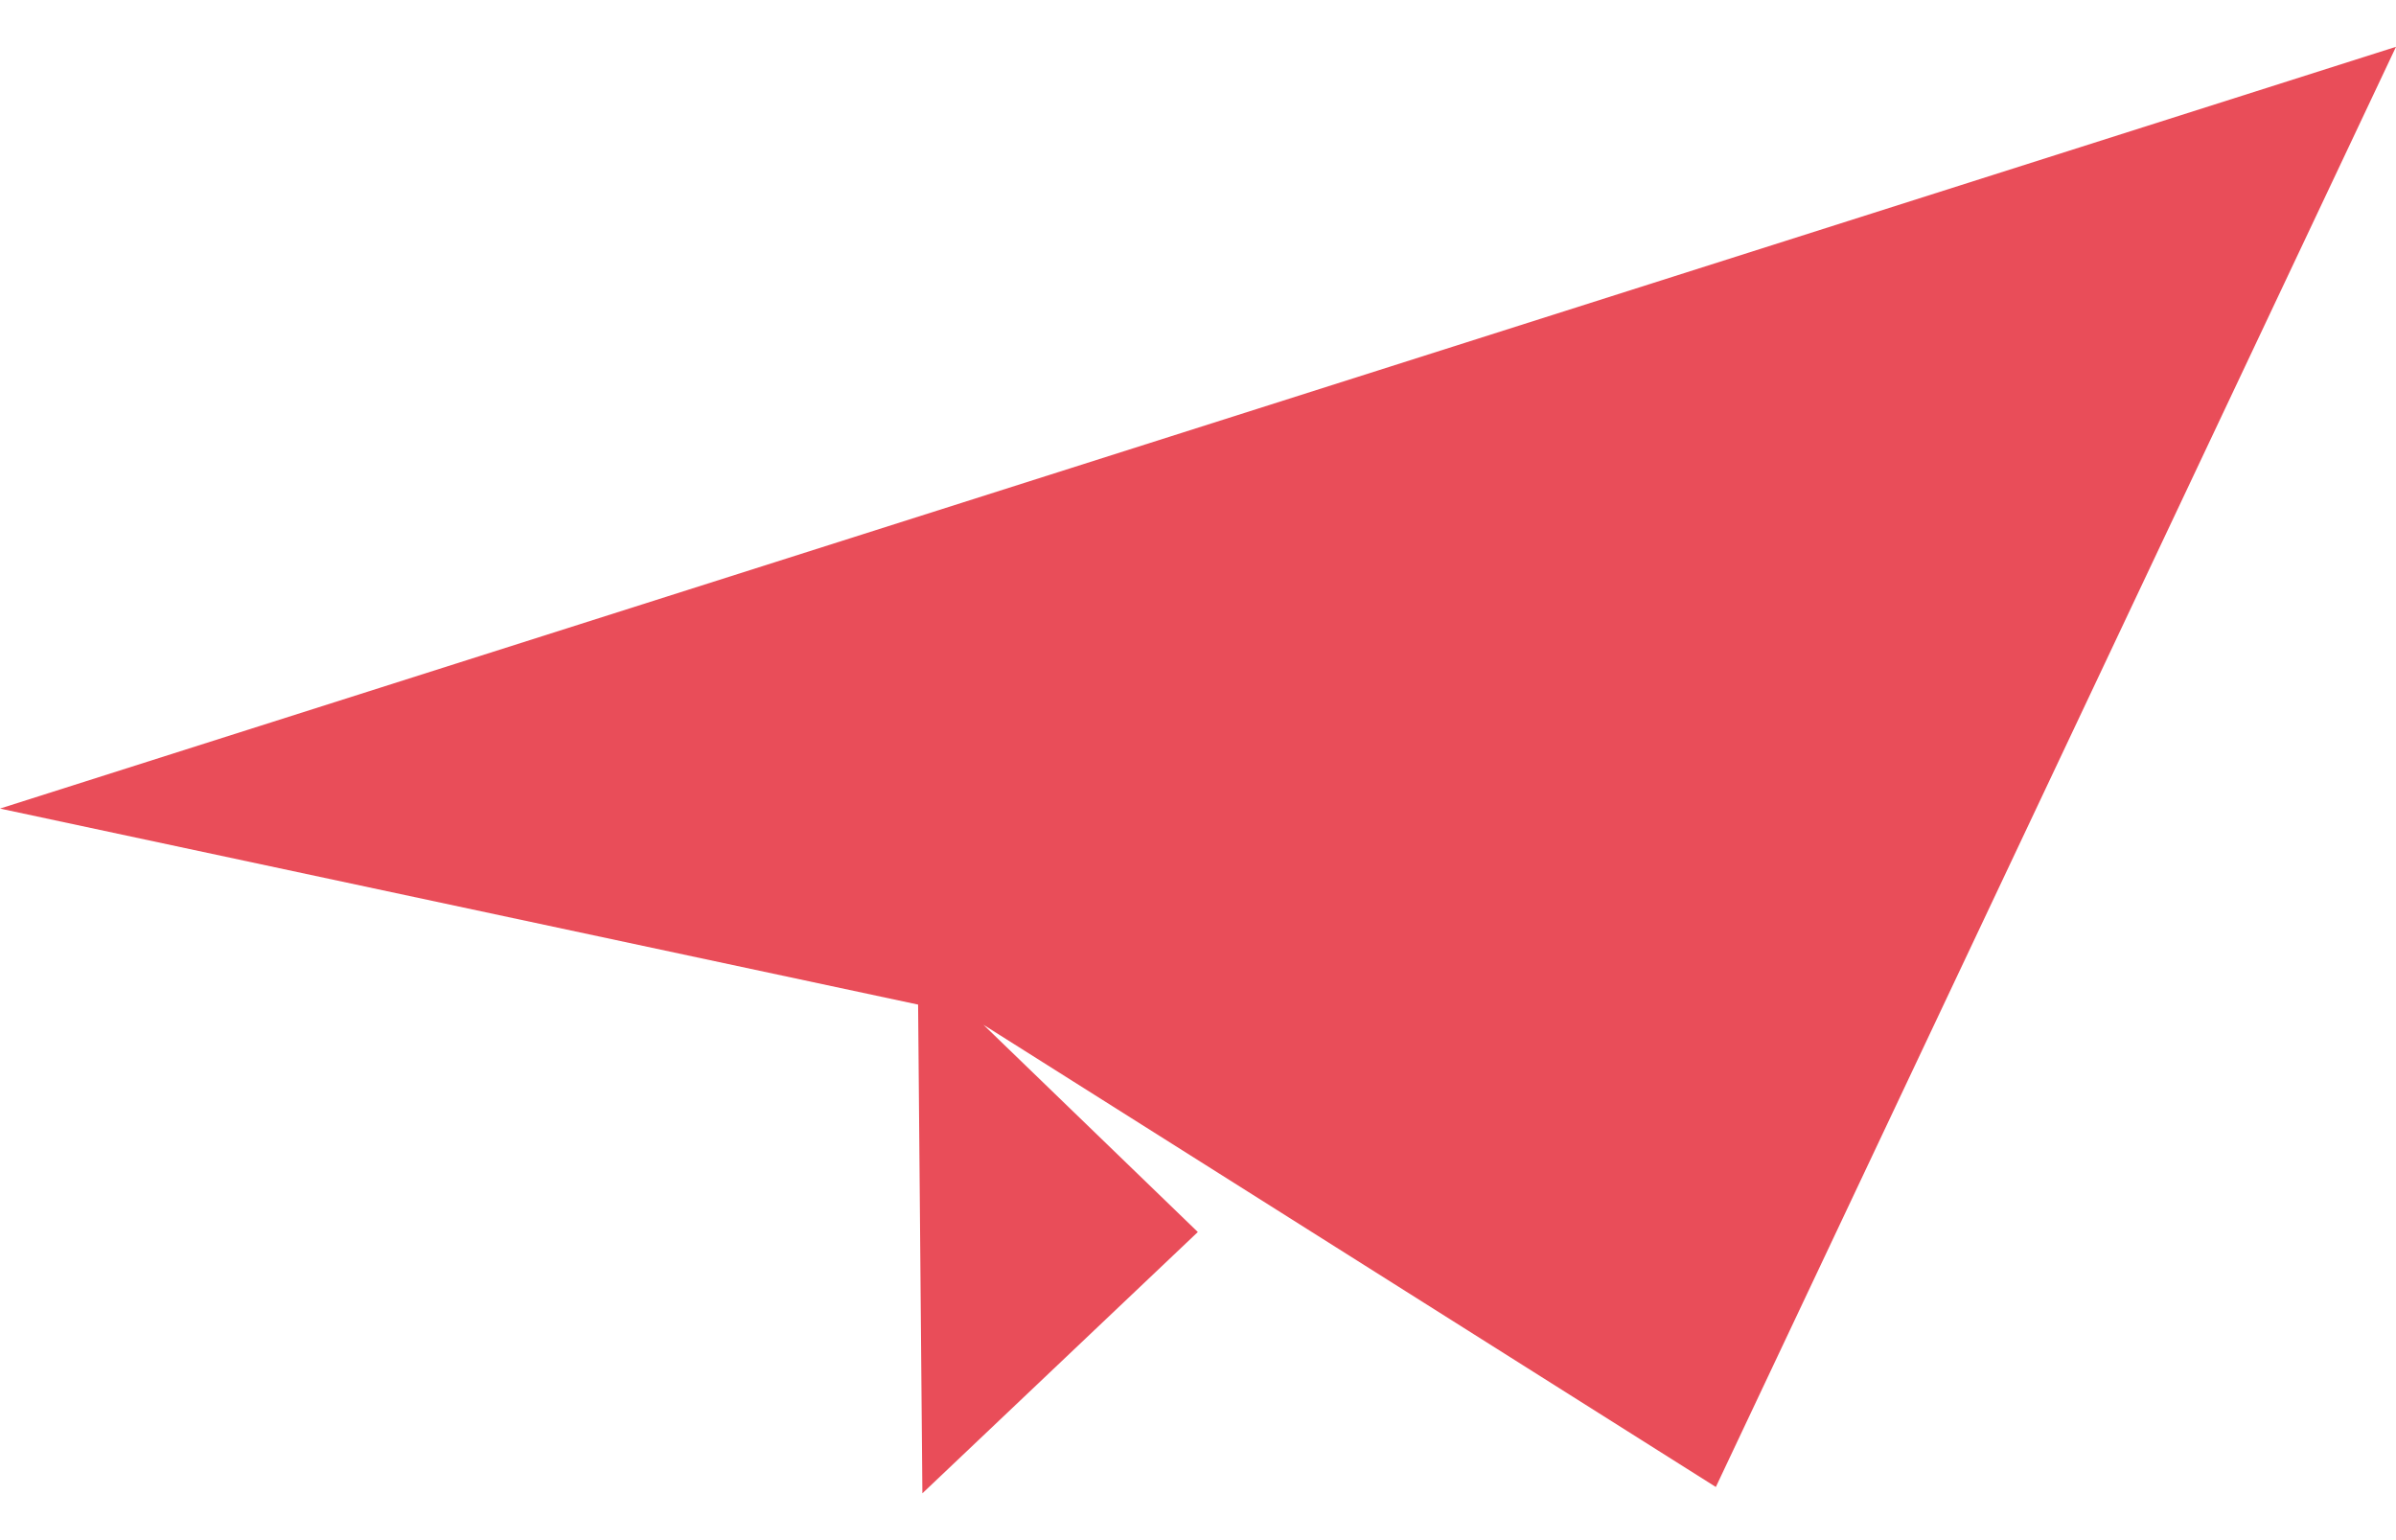 <svg width="28" height="18" viewBox="0 0 28 18" fill="none" xmlns="http://www.w3.org/2000/svg">
<path d="M20.052 17.378L28 0.547L0 9.45L10.729 11.741L10.779 17.453L13.998 14.399L11.493 11.977L20.052 17.379V17.378Z" fill="#E94D59"/>
</svg>
